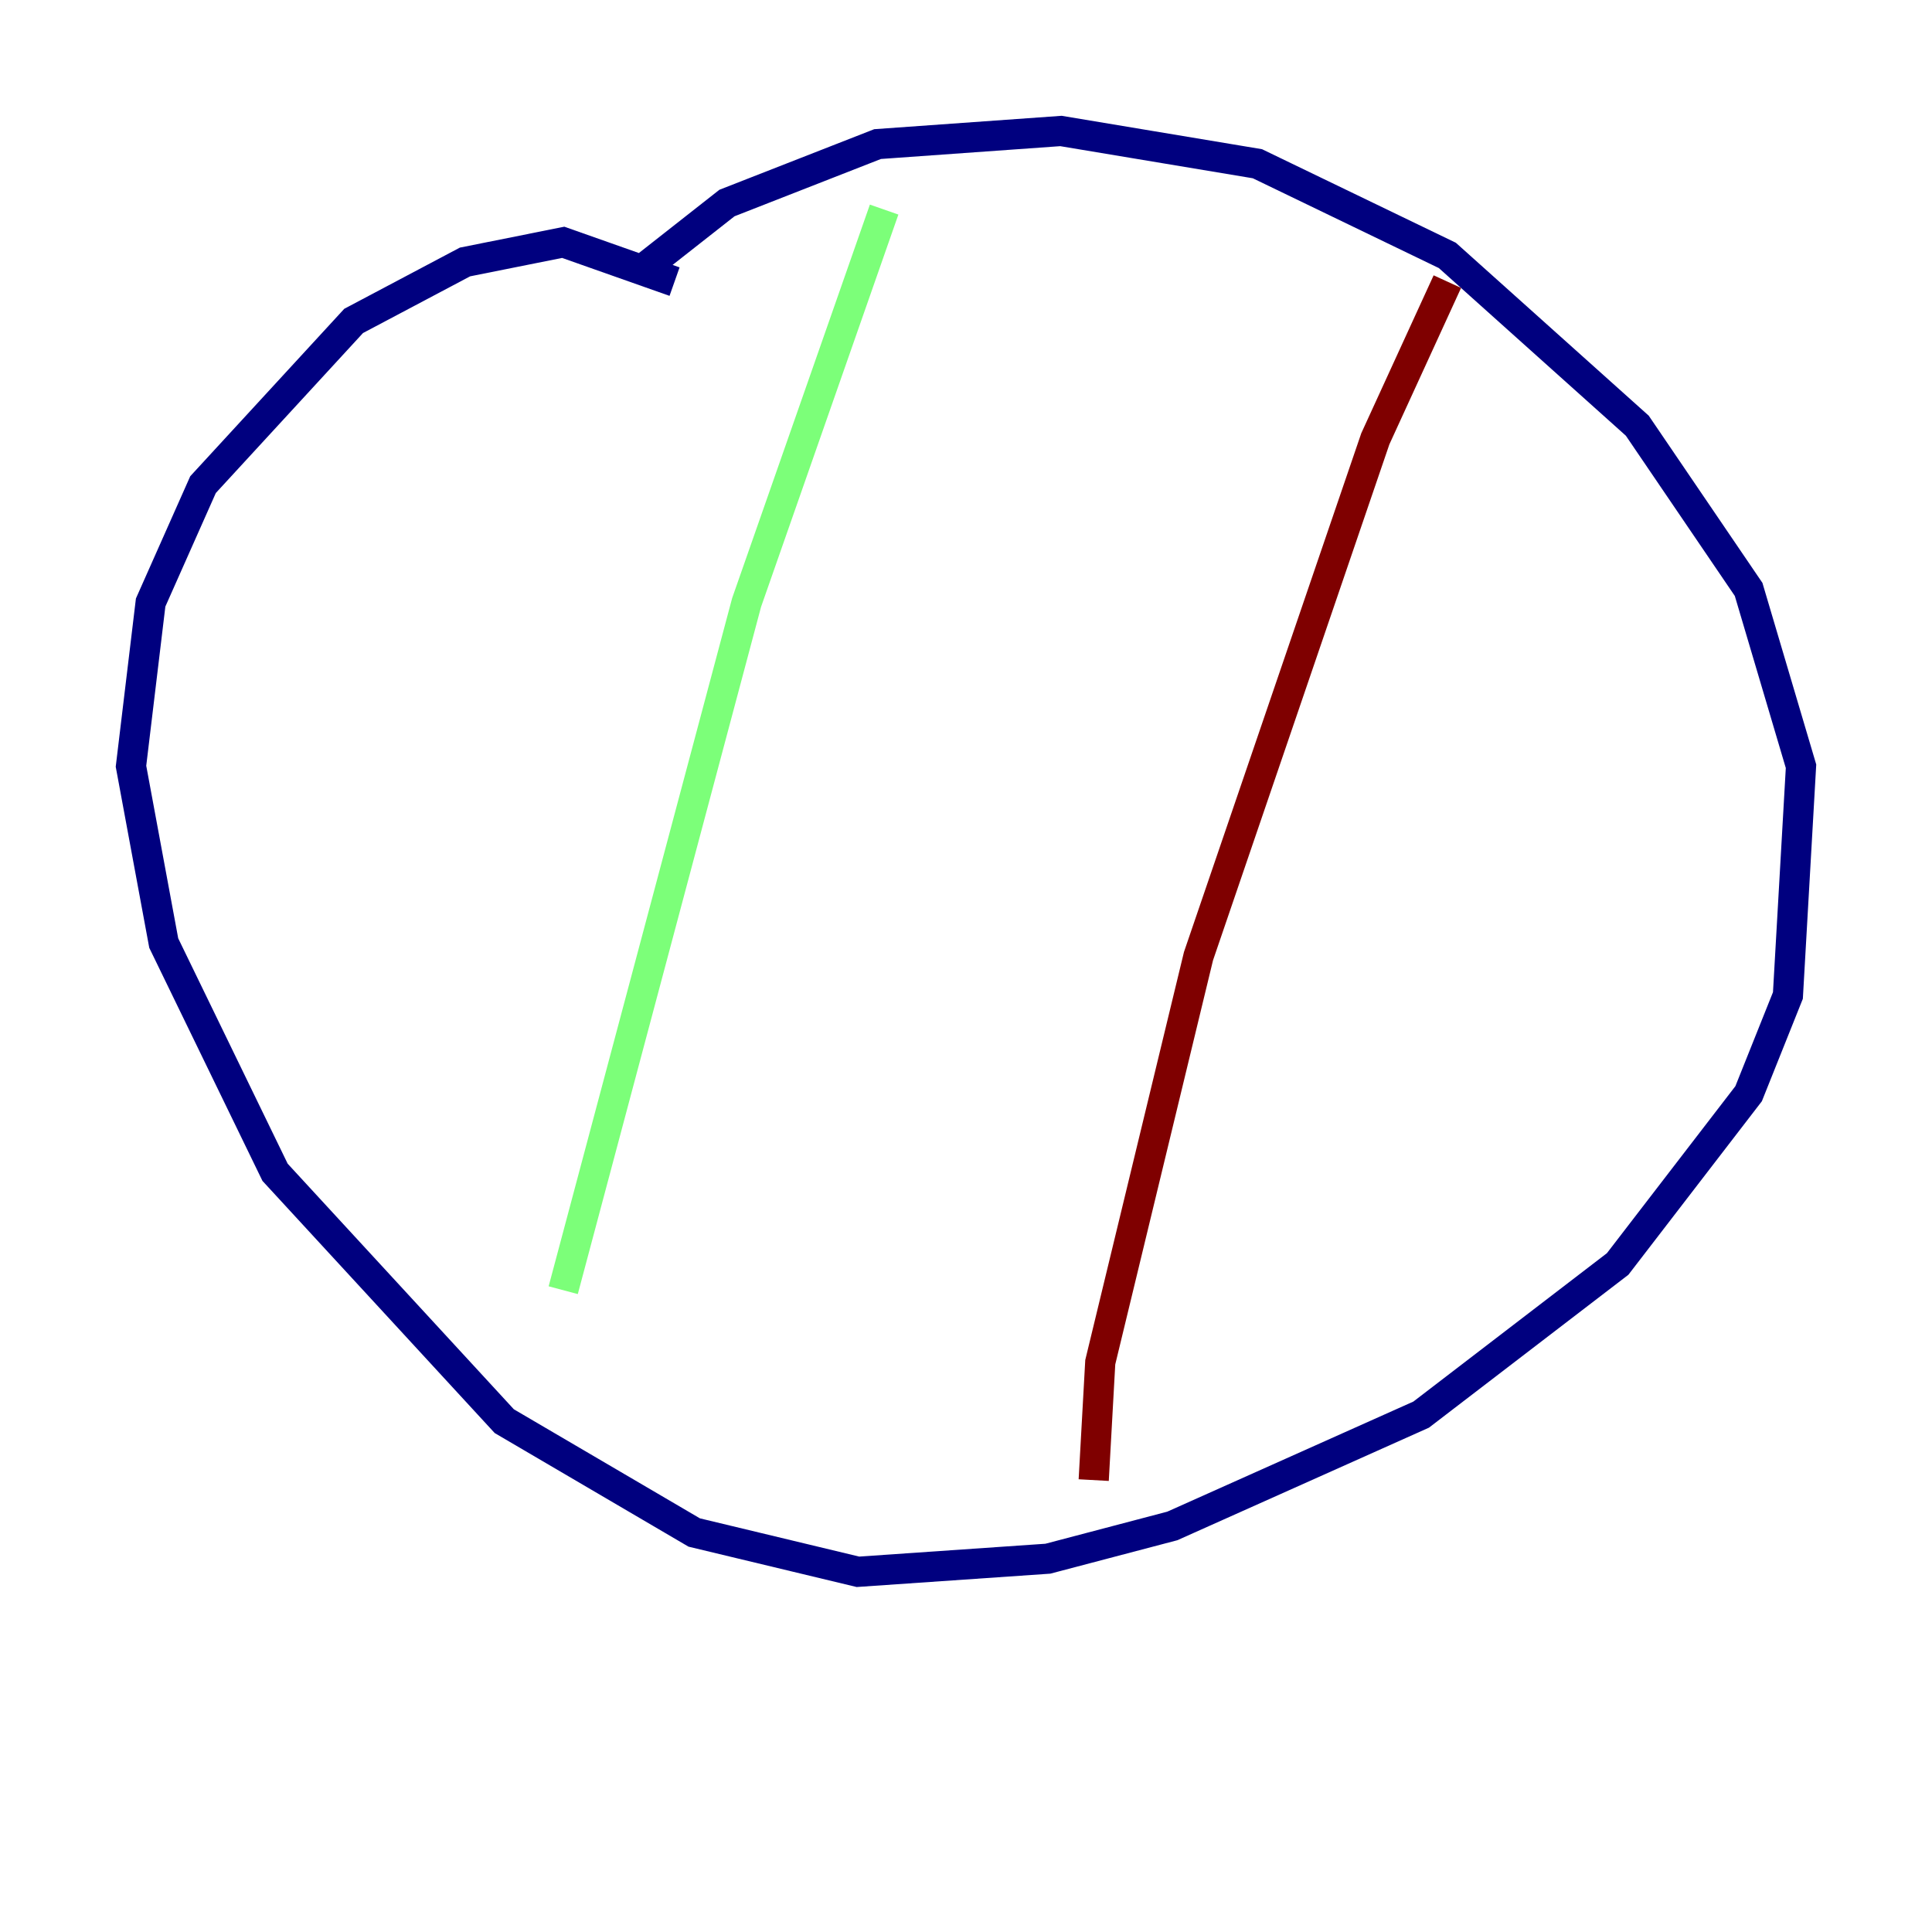 <?xml version="1.0" encoding="utf-8" ?>
<svg baseProfile="tiny" height="128" version="1.2" viewBox="0,0,128,128" width="128" xmlns="http://www.w3.org/2000/svg" xmlns:ev="http://www.w3.org/2001/xml-events" xmlns:xlink="http://www.w3.org/1999/xlink"><defs /><polyline fill="none" points="44.691,18.658 37.315,16.054 30.807,17.356 23.43,21.261 13.451,32.108 9.98,39.919 8.678,50.766 10.848,62.481 18.224,77.668 33.41,94.156 45.993,101.532 56.841,104.136 69.424,103.268 77.668,101.098 94.156,93.722 107.173,83.742 115.851,72.461 118.454,65.953 119.322,50.766 115.851,39.051 108.475,28.203 95.891,16.922 83.308,10.848 70.291,8.678 58.142,9.546 48.163,13.451 42.088,18.224" stroke="#00007f" stroke-width="2" /><polyline fill="none" points="58.576,13.885 49.464,39.919 37.315,85.478" stroke="#7cff79" stroke-width="2" /><polyline fill="none" points="95.891,18.658 91.119,29.071 79.403,63.349 72.895,90.251 72.461,98.061" stroke="#7f0000" stroke-width="2" /></svg>